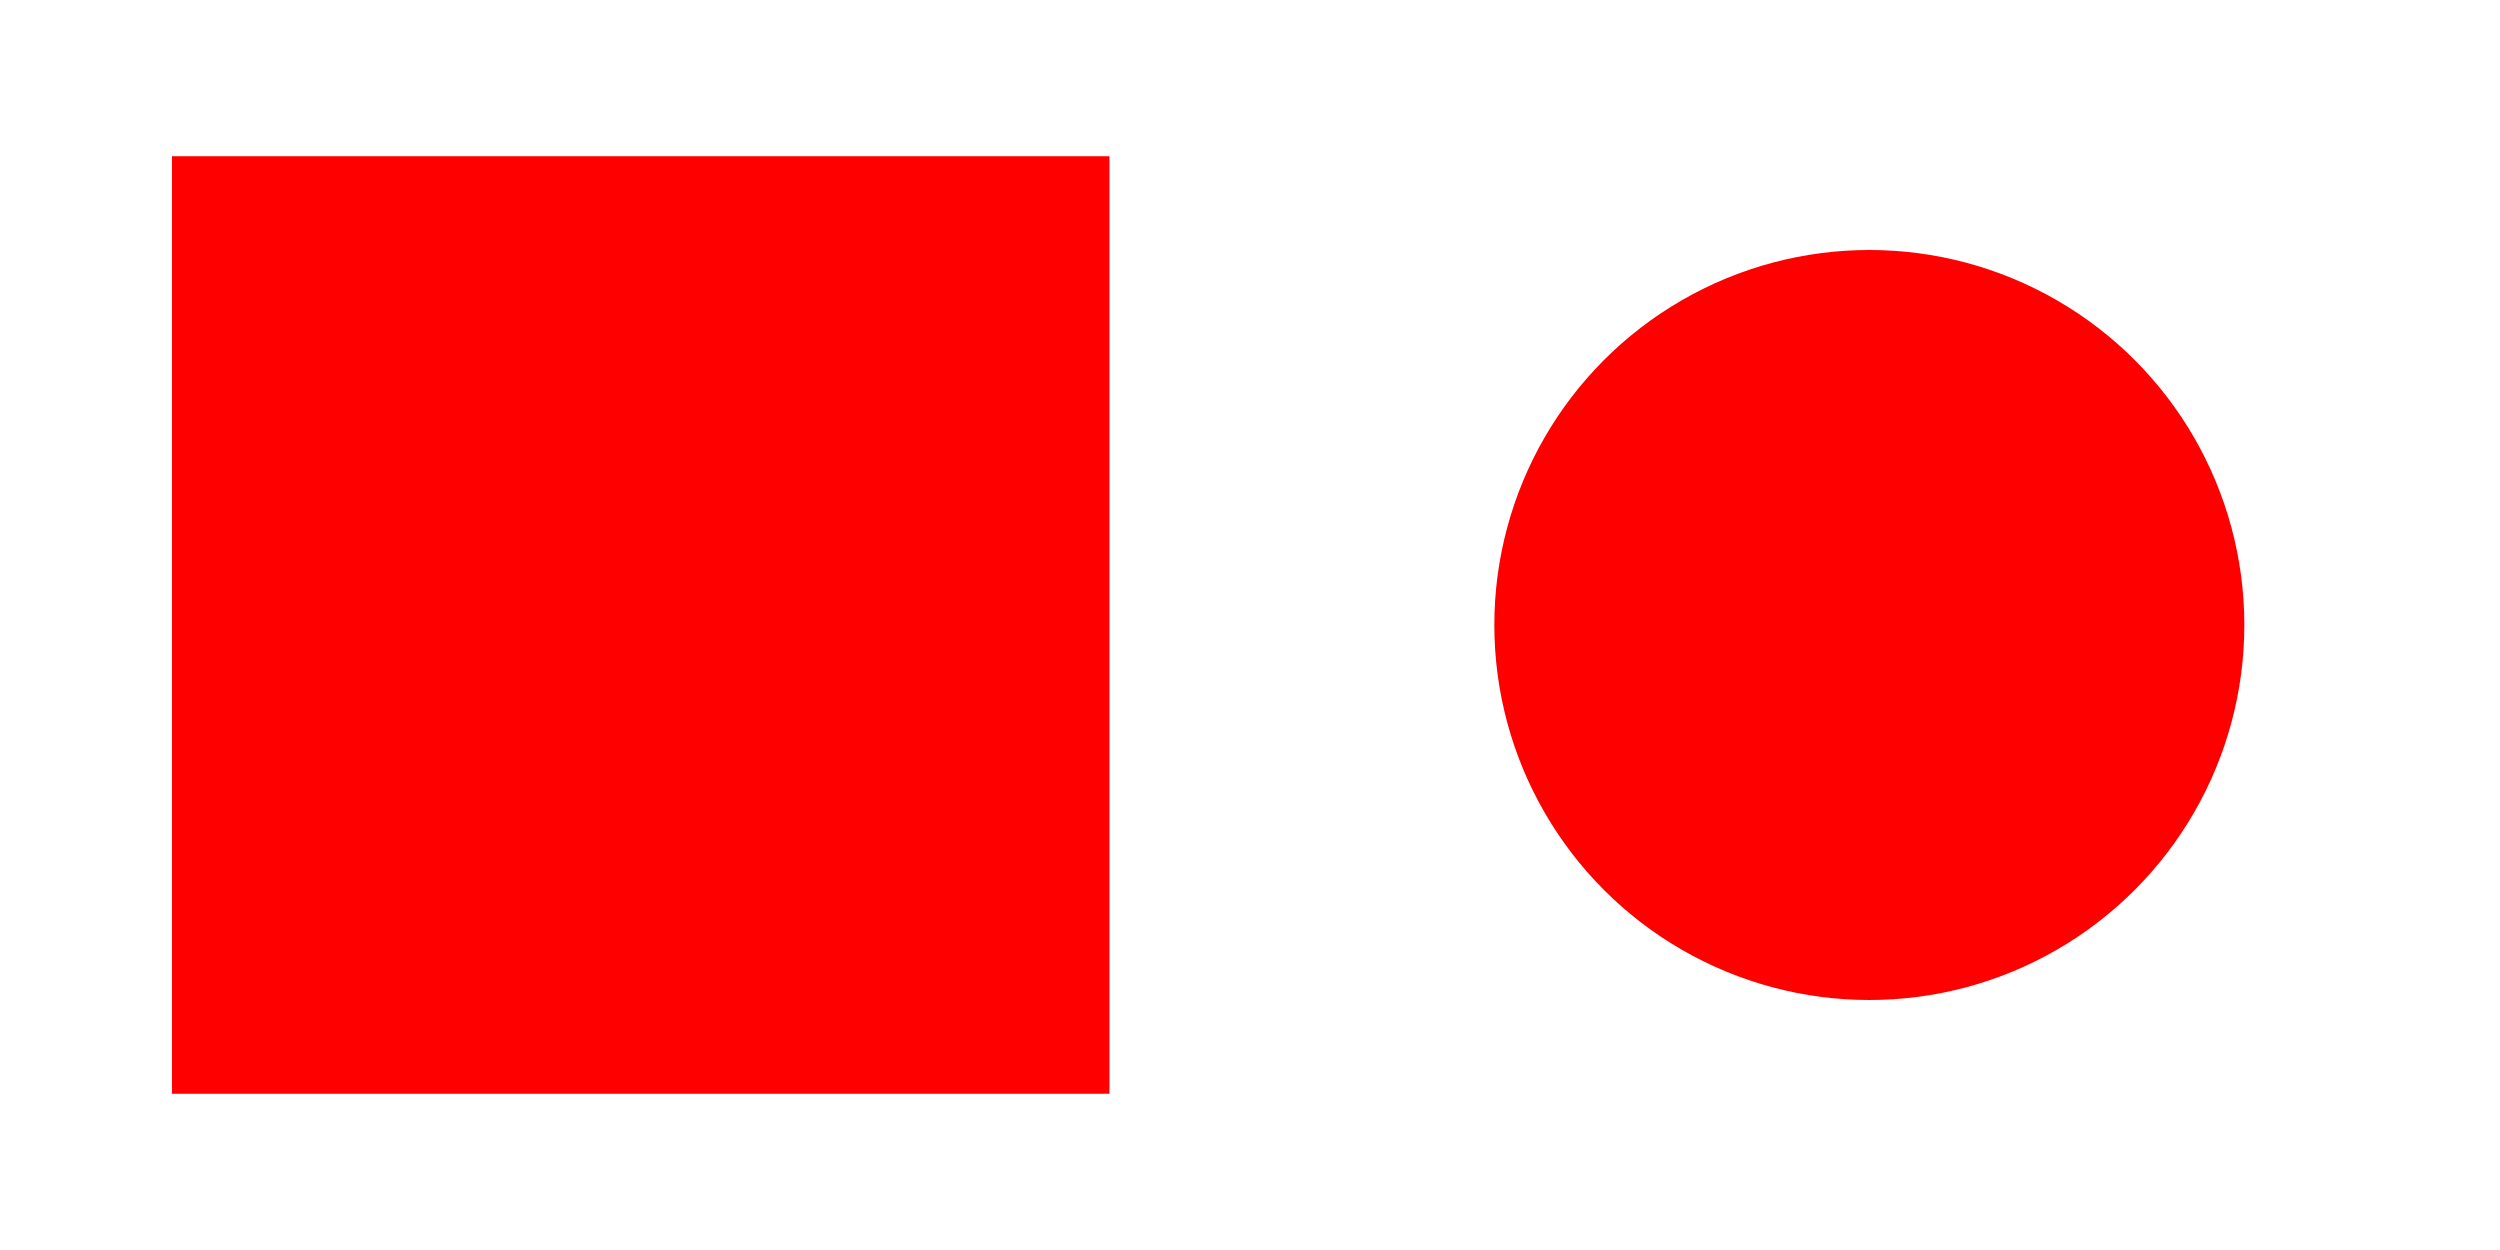 <?xml version="1.0" encoding="UTF-8" standalone="no"?>
<!-- Created with Inkscape (http://www.inkscape.org/) -->

<svg
   width="200mm"
   height="100mm"
   viewBox="0 0 200 100"
   version="1.1"
   id="svg5"
   inkscape:version="1.2.2 (b0a8486541, 2022-12-01)"
   sodipodi:docname="zero.svg"
   inkscape:export-filename="zero.png"
   inkscape:export-xdpi="65.024002"
   inkscape:export-ydpi="65.024002"
   xmlns:inkscape="http://www.inkscape.org/namespaces/inkscape"
   xmlns:sodipodi="http://sodipodi.sourceforge.net/DTD/sodipodi-0.dtd"
   xmlns="http://www.w3.org/2000/svg"
   xmlns:svg="http://www.w3.org/2000/svg">
  <sodipodi:namedview
     id="namedview7"
     pagecolor="#ffffff"
     bordercolor="#000000"
     borderopacity="0.25"
     inkscape:showpageshadow="2"
     inkscape:pageopacity="0"
     inkscape:pagecheckerboard="true"
     inkscape:deskcolor="#d1d1d1"
     inkscape:document-units="mm"
     showgrid="false"
     inkscape:zoom="0.70710678"
     inkscape:cx="327.39044"
     inkscape:cy="188.0904"
     inkscape:window-width="1536"
     inkscape:window-height="779"
     inkscape:window-x="0"
     inkscape:window-y="0"
     inkscape:window-maximized="1"
     inkscape:current-layer="layer1" />
  <defs
     id="defs2">
    <filter
       inkscape:label="Button"
       inkscape:menu="Bevels"
       inkscape:menu-tooltip="Soft bevel, slightly depressed middle"
       style="color-interpolation-filters:sRGB;"
       id="filter440"
       x="-0.325"
       y="-0.325"
       width="1.65"
       height="1.65">
      <feGaussianBlur
         stdDeviation="2.3"
         in="SourceAlpha"
         result="result0"
         id="feGaussianBlur414" />
      <feMorphology
         in="SourceAlpha"
         radius="6.6"
         result="result1"
         id="feMorphology416" />
      <feGaussianBlur
         stdDeviation="8.9"
         in="result1"
         id="feGaussianBlur418" />
      <feColorMatrix
         values="1 0 0 0 0 0 1 0 0 0 0 0 1 0 0 0 0 0 0.3 0"
         result="result91"
         id="feColorMatrix420" />
      <feComposite
         in="result0"
         operator="out"
         result="result2"
         in2="result91"
         id="feComposite422" />
      <feGaussianBlur
         stdDeviation="1.7"
         result="result4"
         id="feGaussianBlur424" />
      <feDiffuseLighting
         surfaceScale="10"
         id="feDiffuseLighting428">
        <feDistantLight
           azimuth="225"
           elevation="45"
           id="feDistantLight426" />
      </feDiffuseLighting>
      <feBlend
         in2="SourceGraphic"
         mode="multiply"
         id="feBlend430" />
      <feComposite
         in2="SourceAlpha"
         operator="in"
         result="result3"
         id="feComposite432" />
      <feSpecularLighting
         in="result4"
         surfaceScale="5"
         specularExponent="17.9"
         id="feSpecularLighting436">
        <feDistantLight
           azimuth="225"
           elevation="45"
           id="feDistantLight434" />
      </feSpecularLighting>
      <feComposite
         in2="result3"
         operator="atop"
         id="feComposite438" />
    </filter>
    <filter
       inkscape:label="Button"
       inkscape:menu="Bevels"
       inkscape:menu-tooltip="Soft bevel, slightly depressed middle"
       style="color-interpolation-filters:sRGB;"
       id="filter468"
       x="-0.406"
       y="-0.406"
       width="1.812"
       height="1.812">
      <feGaussianBlur
         stdDeviation="2.3"
         in="SourceAlpha"
         result="result0"
         id="feGaussianBlur442" />
      <feMorphology
         in="SourceAlpha"
         radius="6.6"
         result="result1"
         id="feMorphology444" />
      <feGaussianBlur
         stdDeviation="8.9"
         in="result1"
         id="feGaussianBlur446" />
      <feColorMatrix
         values="1 0 0 0 0 0 1 0 0 0 0 0 1 0 0 0 0 0 0.3 0"
         result="result91"
         id="feColorMatrix448" />
      <feComposite
         in="result0"
         operator="out"
         result="result2"
         in2="result91"
         id="feComposite450" />
      <feGaussianBlur
         stdDeviation="1.7"
         result="result4"
         id="feGaussianBlur452" />
      <feDiffuseLighting
         surfaceScale="10"
         id="feDiffuseLighting456">
        <feDistantLight
           azimuth="225"
           elevation="45"
           id="feDistantLight454" />
      </feDiffuseLighting>
      <feBlend
         in2="SourceGraphic"
         mode="multiply"
         id="feBlend458" />
      <feComposite
         in2="SourceAlpha"
         operator="in"
         result="result3"
         id="feComposite460" />
      <feSpecularLighting
         in="result4"
         surfaceScale="5"
         specularExponent="17.9"
         id="feSpecularLighting464">
        <feDistantLight
           azimuth="225"
           elevation="45"
           id="feDistantLight462" />
      </feSpecularLighting>
      <feComposite
         in2="result3"
         operator="atop"
         id="feComposite466" />
    </filter>
    <filter
       inkscape:label="Button"
       inkscape:menu="Bevels"
       inkscape:menu-tooltip="Soft bevel, slightly depressed middle"
       style="color-interpolation-filters:sRGB;"
       id="filter496"
       x="-0.128"
       y="-0.256"
       width="1.255"
       height="1.513">
      <feGaussianBlur
         stdDeviation="2.3"
         in="SourceAlpha"
         result="result0"
         id="feGaussianBlur470" />
      <feMorphology
         in="SourceAlpha"
         radius="6.6"
         result="result1"
         id="feMorphology472" />
      <feGaussianBlur
         stdDeviation="8.9"
         in="result1"
         id="feGaussianBlur474" />
      <feColorMatrix
         values="1 0 0 0 0 0 1 0 0 0 0 0 1 0 0 0 0 0 0.3 0"
         result="result91"
         id="feColorMatrix476" />
      <feComposite
         in="result0"
         operator="out"
         result="result2"
         in2="result91"
         id="feComposite478" />
      <feGaussianBlur
         stdDeviation="1.7"
         result="result4"
         id="feGaussianBlur480" />
      <feDiffuseLighting
         surfaceScale="10"
         id="feDiffuseLighting484">
        <feDistantLight
           azimuth="225"
           elevation="45"
           id="feDistantLight482" />
      </feDiffuseLighting>
      <feBlend
         in2="SourceGraphic"
         mode="multiply"
         id="feBlend486" />
      <feComposite
         in2="SourceAlpha"
         operator="in"
         result="result3"
         id="feComposite488" />
      <feSpecularLighting
         in="result4"
         surfaceScale="5"
         specularExponent="17.9"
         id="feSpecularLighting492">
        <feDistantLight
           azimuth="225"
           elevation="45"
           id="feDistantLight490" />
      </feSpecularLighting>
      <feComposite
         in2="result3"
         operator="atop"
         id="feComposite494" />
    </filter>
  </defs>
  <g
     inkscape:label="Layer 1"
     inkscape:groupmode="layer"
     id="layer1">
    <path
       id="rect234-5"
       style="fill:#ffffff;stroke-width:12.032;filter:url(#filter496)"
       d="M 3.756 2.5 L 3.756 97.5 L 98.756 97.5 L 98.756 59.338 L 105.547 59.338 A 45 45 0 0 0 149.546 95 A 45 45 0 0 0 194.547 50 A 45 45 0 0 0 149.546 5 A 45 45 0 0 0 106.178 38.109 L 98.756 38.109 L 98.756 2.5 L 3.756 2.5 z " />
    <circle
       style="fill:#ff0000;stroke-width:53.587;filter:url(#filter468)"
       id="path396-3"
       cx="149.547"
       cy="50"
       inkscape:export-filename="inverter.png"
       inkscape:export-xdpi="101.6"
       inkscape:export-ydpi="101.6"
       r="30" />
    <rect
       style="fill:#ff0000;stroke-width:30;filter:url(#filter440)"
       id="rect401-3"
       width="75"
       height="75"
       x="13.756"
       y="12.5" />
  </g>
</svg>
